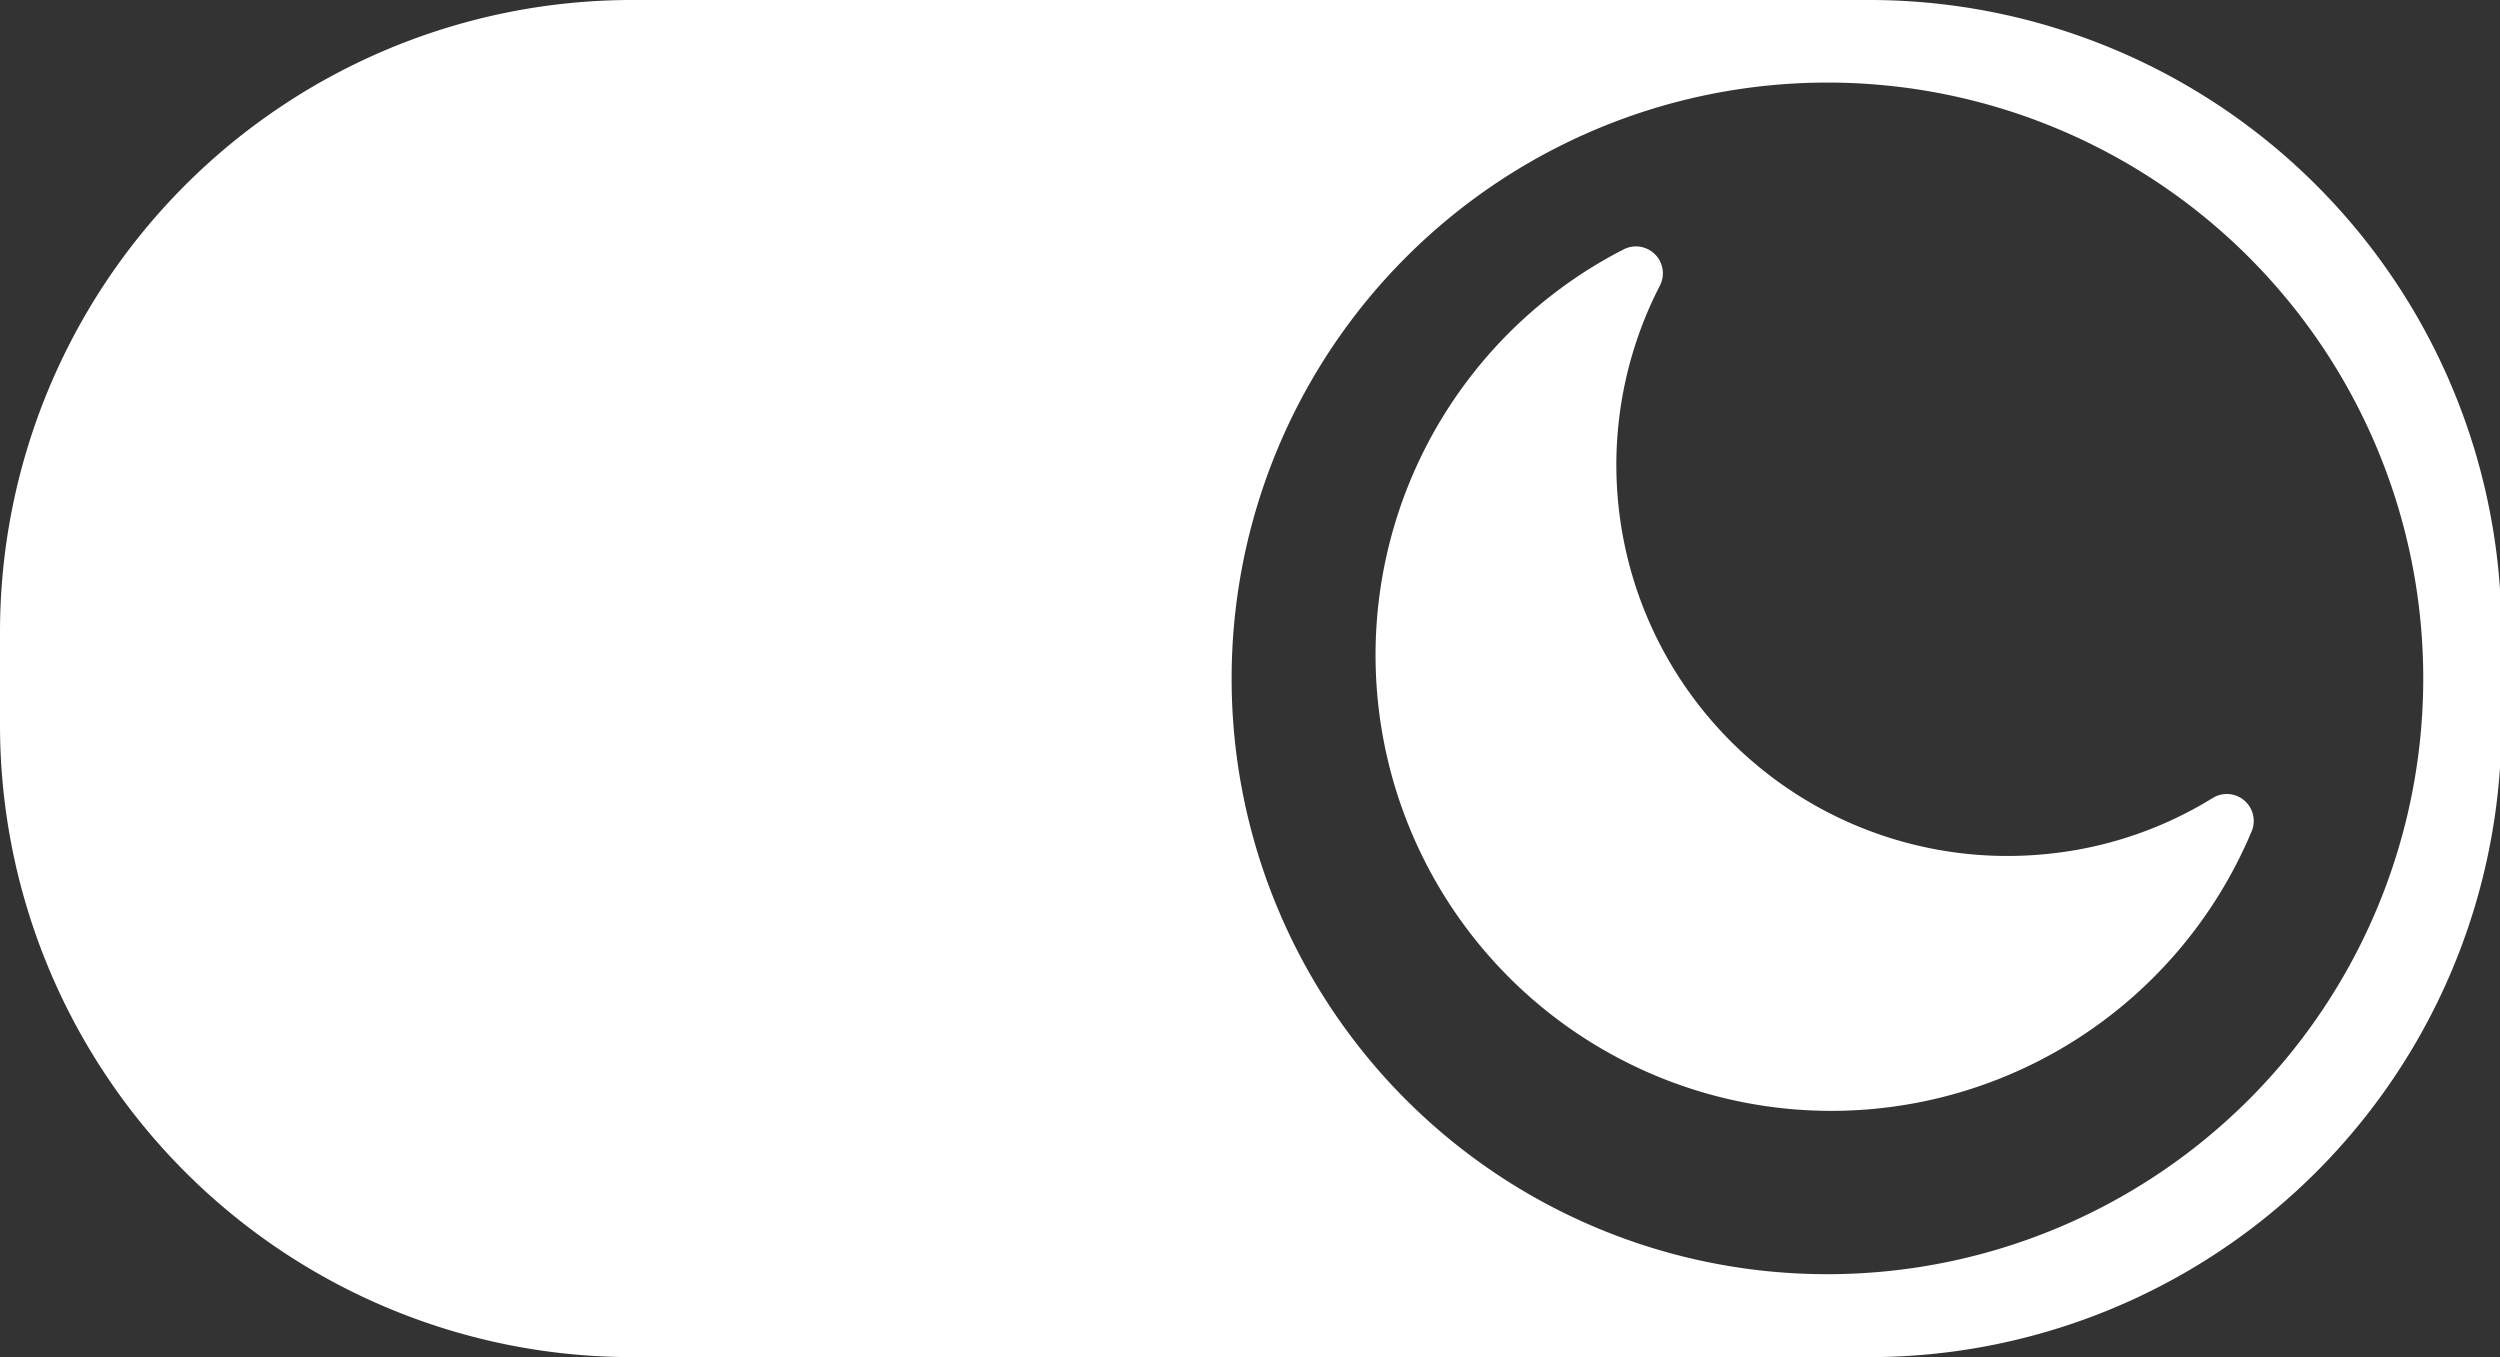 <svg id="Layer_1" data-name="Layer 1" xmlns="http://www.w3.org/2000/svg" viewBox="0 0 68.73 37.31"><rect x="0" y="0" width="68.73" height="37.31" fill="#333333" stroke="none"/><defs><style>.cls-1{fill:#fff;}.cls-2{fill:none;stroke:#fff;stroke-linecap:round;stroke-miterlimit:10;stroke-width:2.8px;}</style></defs><path class="cls-1" d="M13.23,24.15V26.7A17.38,17.38,0,0,0,30.61,44.08h34A17.38,17.38,0,0,0,82,26.7V24.15A17.38,17.38,0,0,0,64.59,6.77h-34A17.38,17.38,0,0,0,13.23,24.15Zm33.86,1.27A16.38,16.38,0,1,1,63.47,41.8,16.37,16.37,0,0,1,47.09,25.42Z" transform="translate(-13.23 -6.77)"/><path class="cls-1" d="M69.37,30.26A10.75,10.75,0,0,1,58.86,14.63a.74.74,0,0,0-1-1,12.53,12.53,0,1,0,17.27,16,.74.74,0,0,0-1.07-.92A10.66,10.66,0,0,1,69.37,30.26Z" transform="translate(-13.23 -6.77)"/><circle class="cls-2" cx="18.48" cy="19.08" r="6.27"/><line class="cls-2" x1="18.39" y1="9.27" x2="18.39" y2="6.78"/><line class="cls-2" x1="18.39" y1="31.21" x2="18.39" y2="28.72"/><line class="cls-2" x1="8.76" y1="19.08" x2="6.26" y2="19.08"/><line class="cls-2" x1="30.7" y1="19.08" x2="28.21" y2="19.08"/><line class="cls-2" x1="11.55" y1="12.2" x2="9.78" y2="10.44"/><line class="cls-2" x1="27.06" y1="27.72" x2="25.3" y2="25.96"/><line class="cls-2" x1="11.67" y1="25.95" x2="9.9" y2="27.71"/><line class="cls-2" x1="27.19" y1="10.43" x2="25.42" y2="12.2"/></svg>